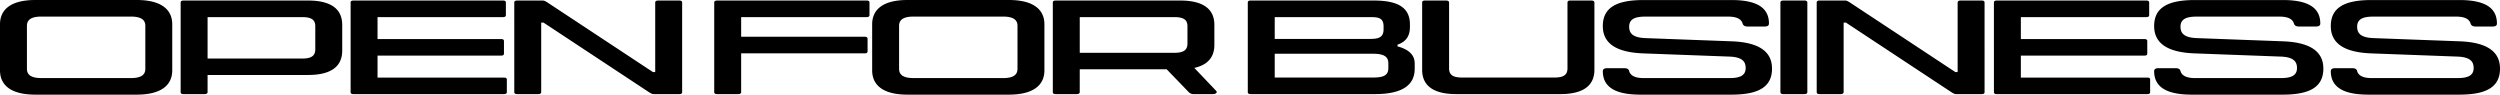 <svg id="Camada_1" data-name="Camada 1" xmlns="http://www.w3.org/2000/svg" viewBox="0 0 2618.18 99.12"><path d="M.07,74.08V25.92C.07,9.82,12.27.44,37.07.44h106.2c24.79,0,37.19,9.38,37.19,25.48V74.08c0,16.1-12.4,25.48-37.19,25.48H37.07C12.27,99.56.07,90.18.07,74.08Zm137,8.12c9.4,0,15.2-2.52,15.2-9.66V27.46c0-7.14-5.8-9.66-15.2-9.66H43.47c-9.4,0-15.2,2.52-15.2,9.66V72.54c0,7.14,5.8,9.66,15.2,9.66ZM358.46,26.48v27c0,16.1-11,25.48-35.8,25.48H217.46V96.9c0,1.4-1.2,2.1-3.2,2.1h-22c-2,0-3-.7-3-2.1V3.1c0-1.4,1-2.1,3-2.1h130.4C347.46,1,358.46,10.38,358.46,26.48Zm-28.2,1.4c0-7-4.4-9.52-13.8-9.52h-99v43.4h99c9.4,0,13.8-2.66,13.8-9.66Zm200.6,55.86V96.9q0,2.1-3,2.1H370.26q-3,0-3-2.1V3.1q0-2.1,3-2.1h156.6q3,0,3,2.1V16.26q0,2.1-3,2.1H395.46v23h129.4q3,0,3,2.1V56.58q0,2.1-3,2.1H395.46v23h132.4Q530.86,81.64,530.86,83.74Zm7.8,13.16V3.1q0-2.1,3-2.1h26.6c1.8,0,2.6.56,4.4,1.54L683.86,75.9h2.4V3.1c0-1.4,1.2-2.1,3.2-2.1h22q3,0,3,2.1V96.9q0,2.1-3,2.1h-26.6c-1.8,0-2.6-.56-4.4-1.54L569.26,24.1h-2.4V96.9c0,1.4-1.2,2.1-3.2,2.1h-22Q538.66,99,538.66,96.9Zm372-93.8V16.26q0,2.1-3,2.1H776.26V38.94h129.4q3,0,3,2.1V54.2q0,2.1-3,2.1H776.26V96.9c0,1.4-1.2,2.1-3.2,2.1h-22q-3,0-3-2.1V3.1q0-2.1,3-2.1h156.6Q910.66,1,910.66,3.1Zm2.8,71V25.92c0-16.1,12.2-25.48,37-25.48h106.2c24.8,0,37.2,9.38,37.2,25.48V74.08c0,16.1-12.4,25.48-37.2,25.48H950.46C925.66,99.56,913.46,90.18,913.46,74.08Zm137,8.12c9.4,0,15.2-2.52,15.2-9.66V27.46c0-7.14-5.8-9.66-15.2-9.66h-93.6c-9.4,0-15.2,2.52-15.2,9.66V72.54c0,7.14,5.8,9.66,15.2,9.66ZM1270.05,99h-20a6.64,6.64,0,0,1-5.2-2.24l-23-23.8h-91V96.9c0,1.4-1.2,2.1-3.2,2.1h-22q-3,0-3-2.1V3.1q0-2.1,3-2.1h130.4c24.8,0,35.79,9.38,35.79,25.48v21c0,12.46-6.6,20.86-21,24.08l22.8,23.94C1275.46,97.46,1273.25,99,1270.05,99ZM1130.86,55.74h99c9.4,0,13.8-2.66,13.8-9.66V27.88c0-7-4.4-9.52-13.8-9.52h-99Zm350.79,11.2V72.4c0,17.22-13,26.6-41.8,26.6h-130q-3,0-3-2.1V3.1q0-2.1,3-2.1h129c26,0,37.8,7.84,37.8,25.06v2.52c0,9.1-3.6,15.4-13,18.62V49C1476.05,52.38,1481.65,58.4,1481.65,66.94Zm-46.4-48.58h-100.2V41.18h100.2c8.2,0,13.8-1.4,13.8-10.08V28.16C1449.05,19.06,1443.45,18.36,1435.25,18.36Zm18.8,48.44c0-7.56-5.4-10.08-16.2-10.08h-102.8V81.64h102.8c10.8,0,16.2-2.1,16.2-9.8Zm35.4,6.72V3.1q0-2.1,3-2.1h22c2,0,3.2.7,3.2,2.1V72c0,7.14,4.4,9.66,14,9.66h96c9.6,0,14-2.52,14-9.66V3.1q0-2.1,3-2.1h22c2,0,3.2.7,3.2,2.1V73.52c0,16.1-11,25.48-35.8,25.48h-108.8C1500.45,99,1489.45,89.62,1489.45,73.52Zm366.4-1.26c0,19.32-14.2,27.3-42.6,27.3h-95.2c-28,0-39.4-9-39.4-24.64,0-2,1.6-3.08,4.6-3.08h17.8c3.2,0,4.8,1.12,5.2,3.08,1.4,4.9,6.6,7.28,15,7.28h90.4c11,0,16.6-2.94,16.6-10.5,0-6.16-2.8-11.48-17-12l-90.4-3.36c-29.4-1.12-42.2-11.34-42.2-28.56,0-19.32,14.2-27.3,42.6-27.3h92.2c28,0,39.2,9,39.2,24.64,0,2-1.4,3.08-4.6,3.08h-17.8c-3,0-4.6-1.12-5.2-3.08-1.4-4.9-6.6-7.28-14.8-7.28h-87.4c-11,0-16.6,2.94-16.6,10.5,0,6.16,2.8,11.48,17,12l90.4,3.36C1843.05,44.82,1855.85,55,1855.85,72.26ZM1867.65,1h22c2,0,3.2.7,3.2,2.1V96.9c0,1.4-1.2,2.1-3.2,2.1h-22q-3,0-3-2.1V3.1Q1864.65,1,1867.65,1Zm35,95.9V3.1q0-2.1,3-2.1h26.6c1.8,0,2.6.56,4.4,1.54l111.2,73.36h2.4V3.1c0-1.4,1.2-2.1,3.2-2.1h22q3,0,3,2.1V96.9q0,2.1-3,2.1h-26.6c-1.8,0-2.6-.56-4.4-1.54L1933.25,24.1h-2.4V96.9c0,1.4-1.2,2.1-3.2,2.1h-22Q1902.65,99,1902.65,96.9Zm349.2-13.16V96.9q0,2.1-3,2.1h-157.6q-3,0-3-2.1V3.1q0-2.1,3-2.1h156.6q3,0,3,2.1V16.26q0,2.1-3,2.1h-131.4v23h129.4q3,0,3,2.1V56.58q0,2.1-3,2.1h-129.4v23h132.4Q2251.85,81.64,2251.85,83.74Zm181.4-11.48c0,19.32-14.2,27.3-42.6,27.3h-95.2c-28,0-39.4-9-39.4-24.64,0-2,1.6-3.08,4.6-3.08h17.8c3.2,0,4.8,1.12,5.2,3.08,1.4,4.9,6.6,7.28,15,7.28h90.4c11,0,16.6-2.94,16.6-10.5,0-6.16-2.8-11.48-17-12l-90.4-3.36c-29.4-1.12-42.2-11.34-42.2-28.56,0-19.32,14.2-27.3,42.6-27.3h92.2c28,0,39.2,9,39.2,24.64,0,2-1.4,3.08-4.6,3.08h-17.8c-3,0-4.6-1.12-5.2-3.08-1.4-4.9-6.6-7.28-14.8-7.28h-87.4c-11,0-16.6,2.94-16.6,10.5,0,6.16,2.8,11.48,17,12l90.4,3.36C2420.45,44.82,2433.25,55,2433.25,72.26Zm185,0c0,19.32-14.21,27.3-42.6,27.3h-95.2c-28,0-39.4-9-39.4-24.64,0-2,1.6-3.08,4.6-3.08h17.8c3.2,0,4.8,1.12,5.2,3.08,1.4,4.9,6.6,7.28,15,7.28h90.4c11,0,16.6-2.94,16.6-10.5,0-6.16-2.8-11.48-17-12l-90.4-3.36c-29.4-1.12-42.2-11.34-42.2-28.56,0-19.32,14.2-27.3,42.6-27.3h92.2c28,0,39.19,9,39.19,24.64,0,2-1.39,3.08-4.59,3.08h-17.8c-3,0-4.6-1.12-5.2-3.08-1.4-4.9-6.6-7.28-14.8-7.28h-87.4c-11,0-16.6,2.94-16.6,10.5,0,6.16,2.8,11.48,17,12l90.4,3.36C2605.45,44.82,2618.25,55,2618.25,72.26Z" transform="translate(-0.07 -0.44)"/></svg>